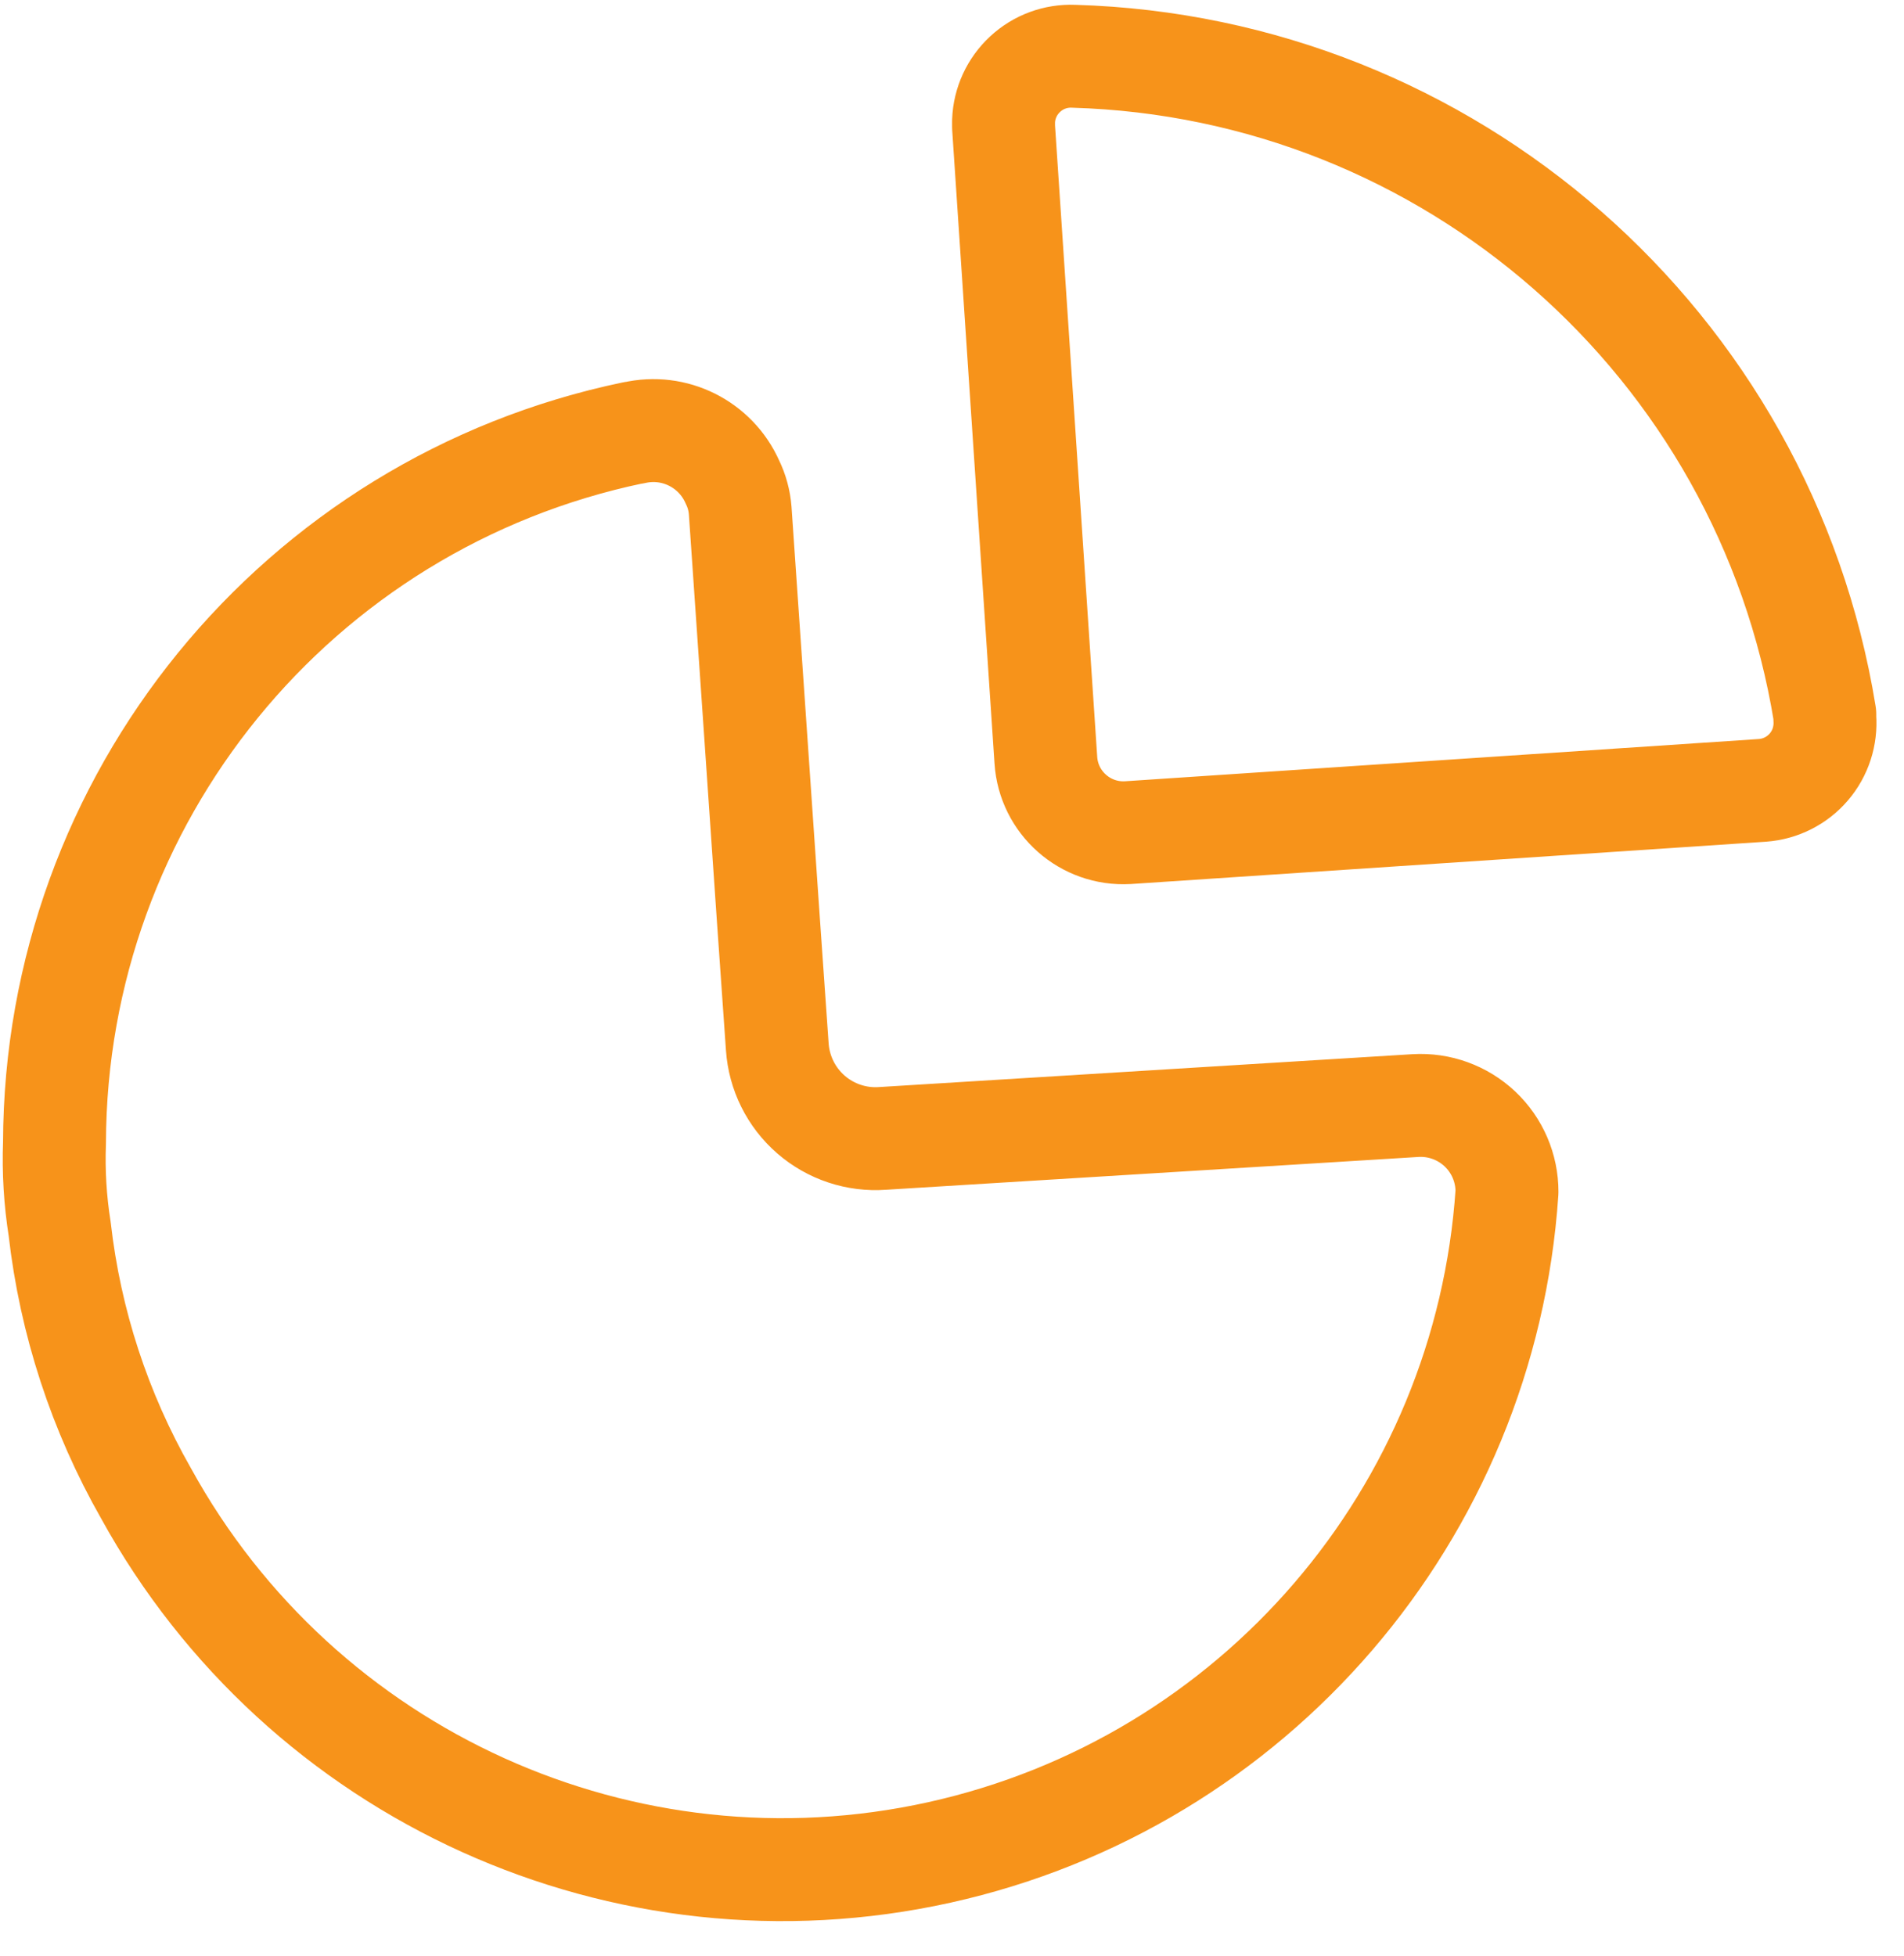 <svg width="37" height="38" viewBox="0 0 37 38" fill="none" xmlns="http://www.w3.org/2000/svg">
<path fill-rule="evenodd" clip-rule="evenodd" d="M35.461 13.88C34.289 6.669 28.164 1.304 20.861 1.093C20.514 1.079 20.175 1.204 19.921 1.441C19.666 1.677 19.515 2.004 19.502 2.352V2.352V2.469L20.324 14.77C20.378 15.598 21.09 16.227 21.918 16.179L34.252 15.357C34.6 15.331 34.923 15.168 35.15 14.903C35.377 14.639 35.488 14.295 35.461 13.947V13.88Z" stroke="#F7931A" stroke-width="2" stroke-linecap="round" stroke-linejoin="round"/>
<path d="M12.319 8.41C13.104 8.228 13.907 8.63 14.233 9.366C14.318 9.539 14.369 9.727 14.384 9.92C14.551 12.303 14.904 17.522 15.105 20.341C15.14 20.849 15.375 21.322 15.759 21.656C16.143 21.99 16.645 22.157 17.152 22.12V22.12L27.506 21.482C27.969 21.454 28.422 21.619 28.759 21.936C29.096 22.254 29.286 22.697 29.285 23.16V23.16C28.866 29.413 24.373 34.639 18.255 35.994C12.137 37.349 5.858 34.507 2.838 29.017C1.937 27.436 1.366 25.689 1.16 23.882C1.072 23.327 1.038 22.765 1.059 22.204C1.077 15.527 5.767 9.774 12.303 8.41" stroke="#F7931A" stroke-width="2" stroke-linecap="round" stroke-linejoin="round"/>
</svg>
